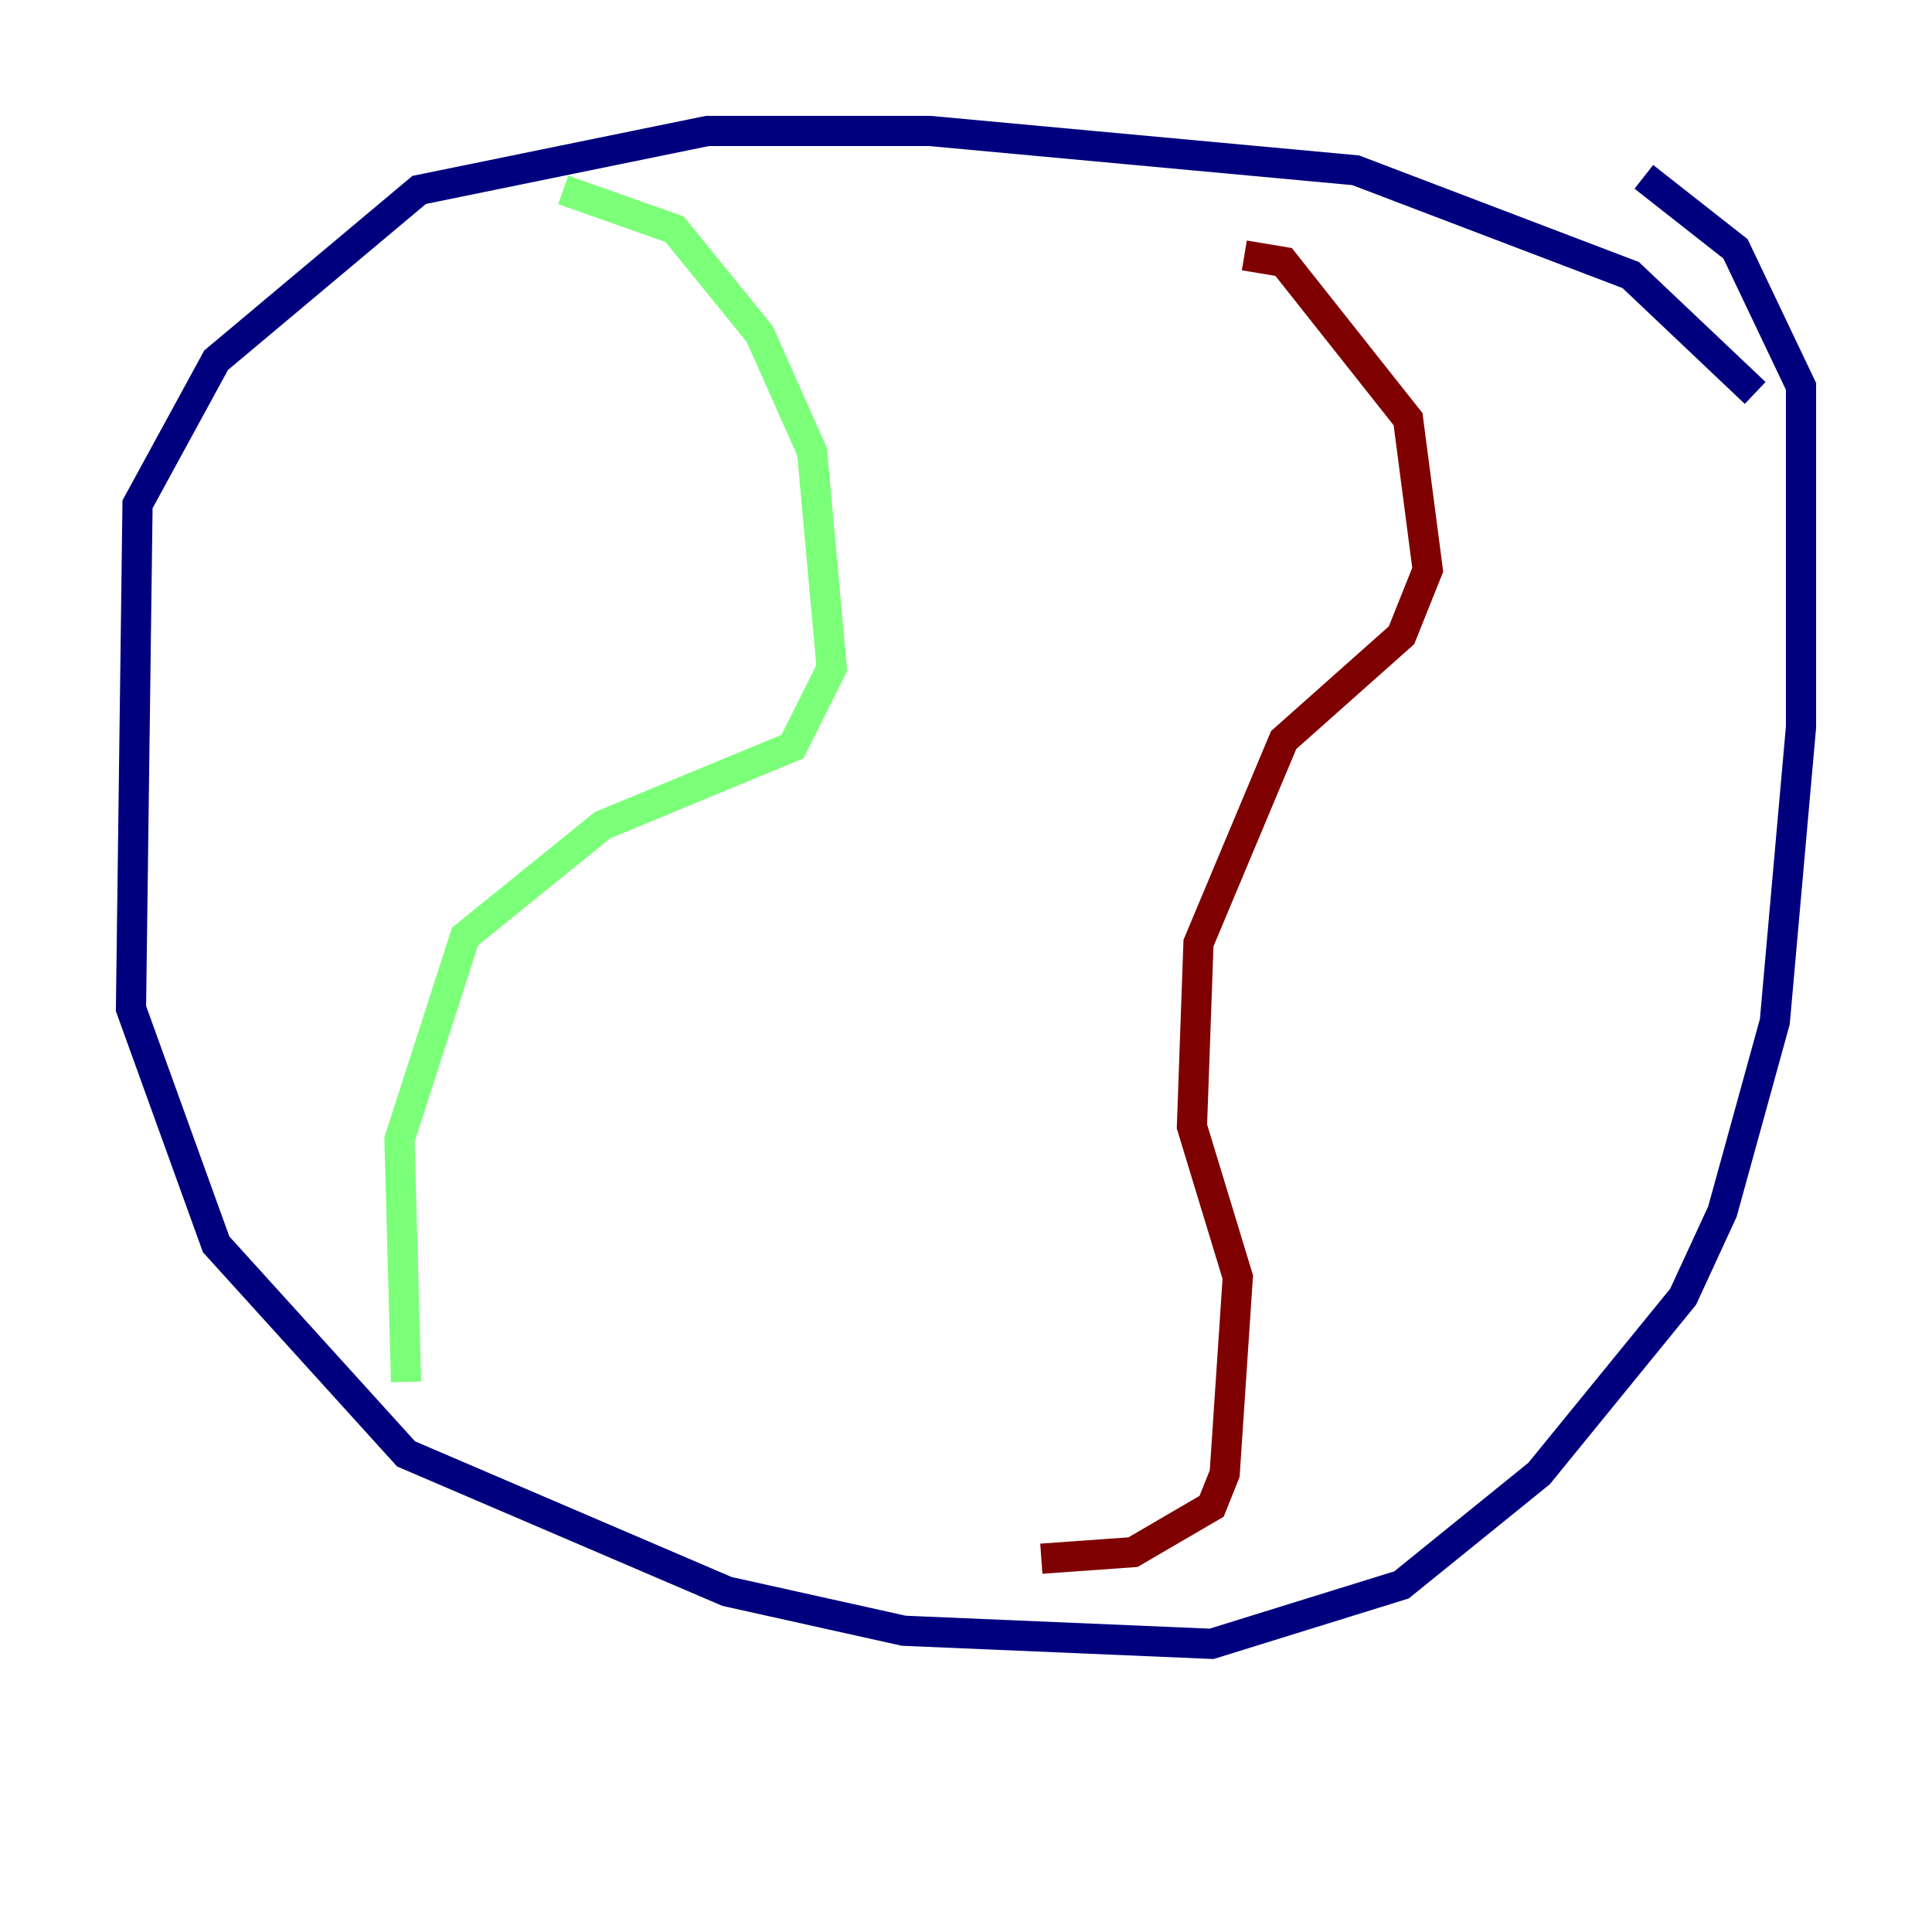 <?xml version="1.0" encoding="utf-8" ?>
<svg baseProfile="tiny" height="128" version="1.2" viewBox="0,0,128,128" width="128" xmlns="http://www.w3.org/2000/svg" xmlns:ev="http://www.w3.org/2001/xml-events" xmlns:xlink="http://www.w3.org/1999/xlink"><defs /><polyline fill="none" points="116.285,26.034 108.041,18.224 89.817,11.281 61.614,8.678 46.861,8.678 27.77,12.583 14.319,23.864 9.112,33.41 8.678,66.82 14.319,82.441 26.902,96.325 48.163,105.437 59.878,108.041 80.271,108.909 92.854,105.003 101.966,97.627 111.512,85.912 114.115,80.271 117.586,67.688 119.322,48.163 119.322,25.6 114.983,16.488 108.909,11.715" stroke="#00007f" stroke-width="2" /><polyline fill="none" points="37.315,12.583 44.691,15.186 50.332,22.129 53.803,29.939 55.105,44.258 52.502,49.464 39.919,54.671 30.807,62.047 26.468,75.498 26.902,91.552" stroke="#7cff79" stroke-width="2" /><polyline fill="none" points="82.441,16.922 85.044,17.356 93.288,27.77 94.59,37.749 92.854,42.088 85.044,49.031 79.403,62.481 78.969,74.63 82.007,84.61 81.139,97.627 80.271,99.797 75.064,102.834 68.99,103.268" stroke="#7f0000" stroke-width="2" /></svg>